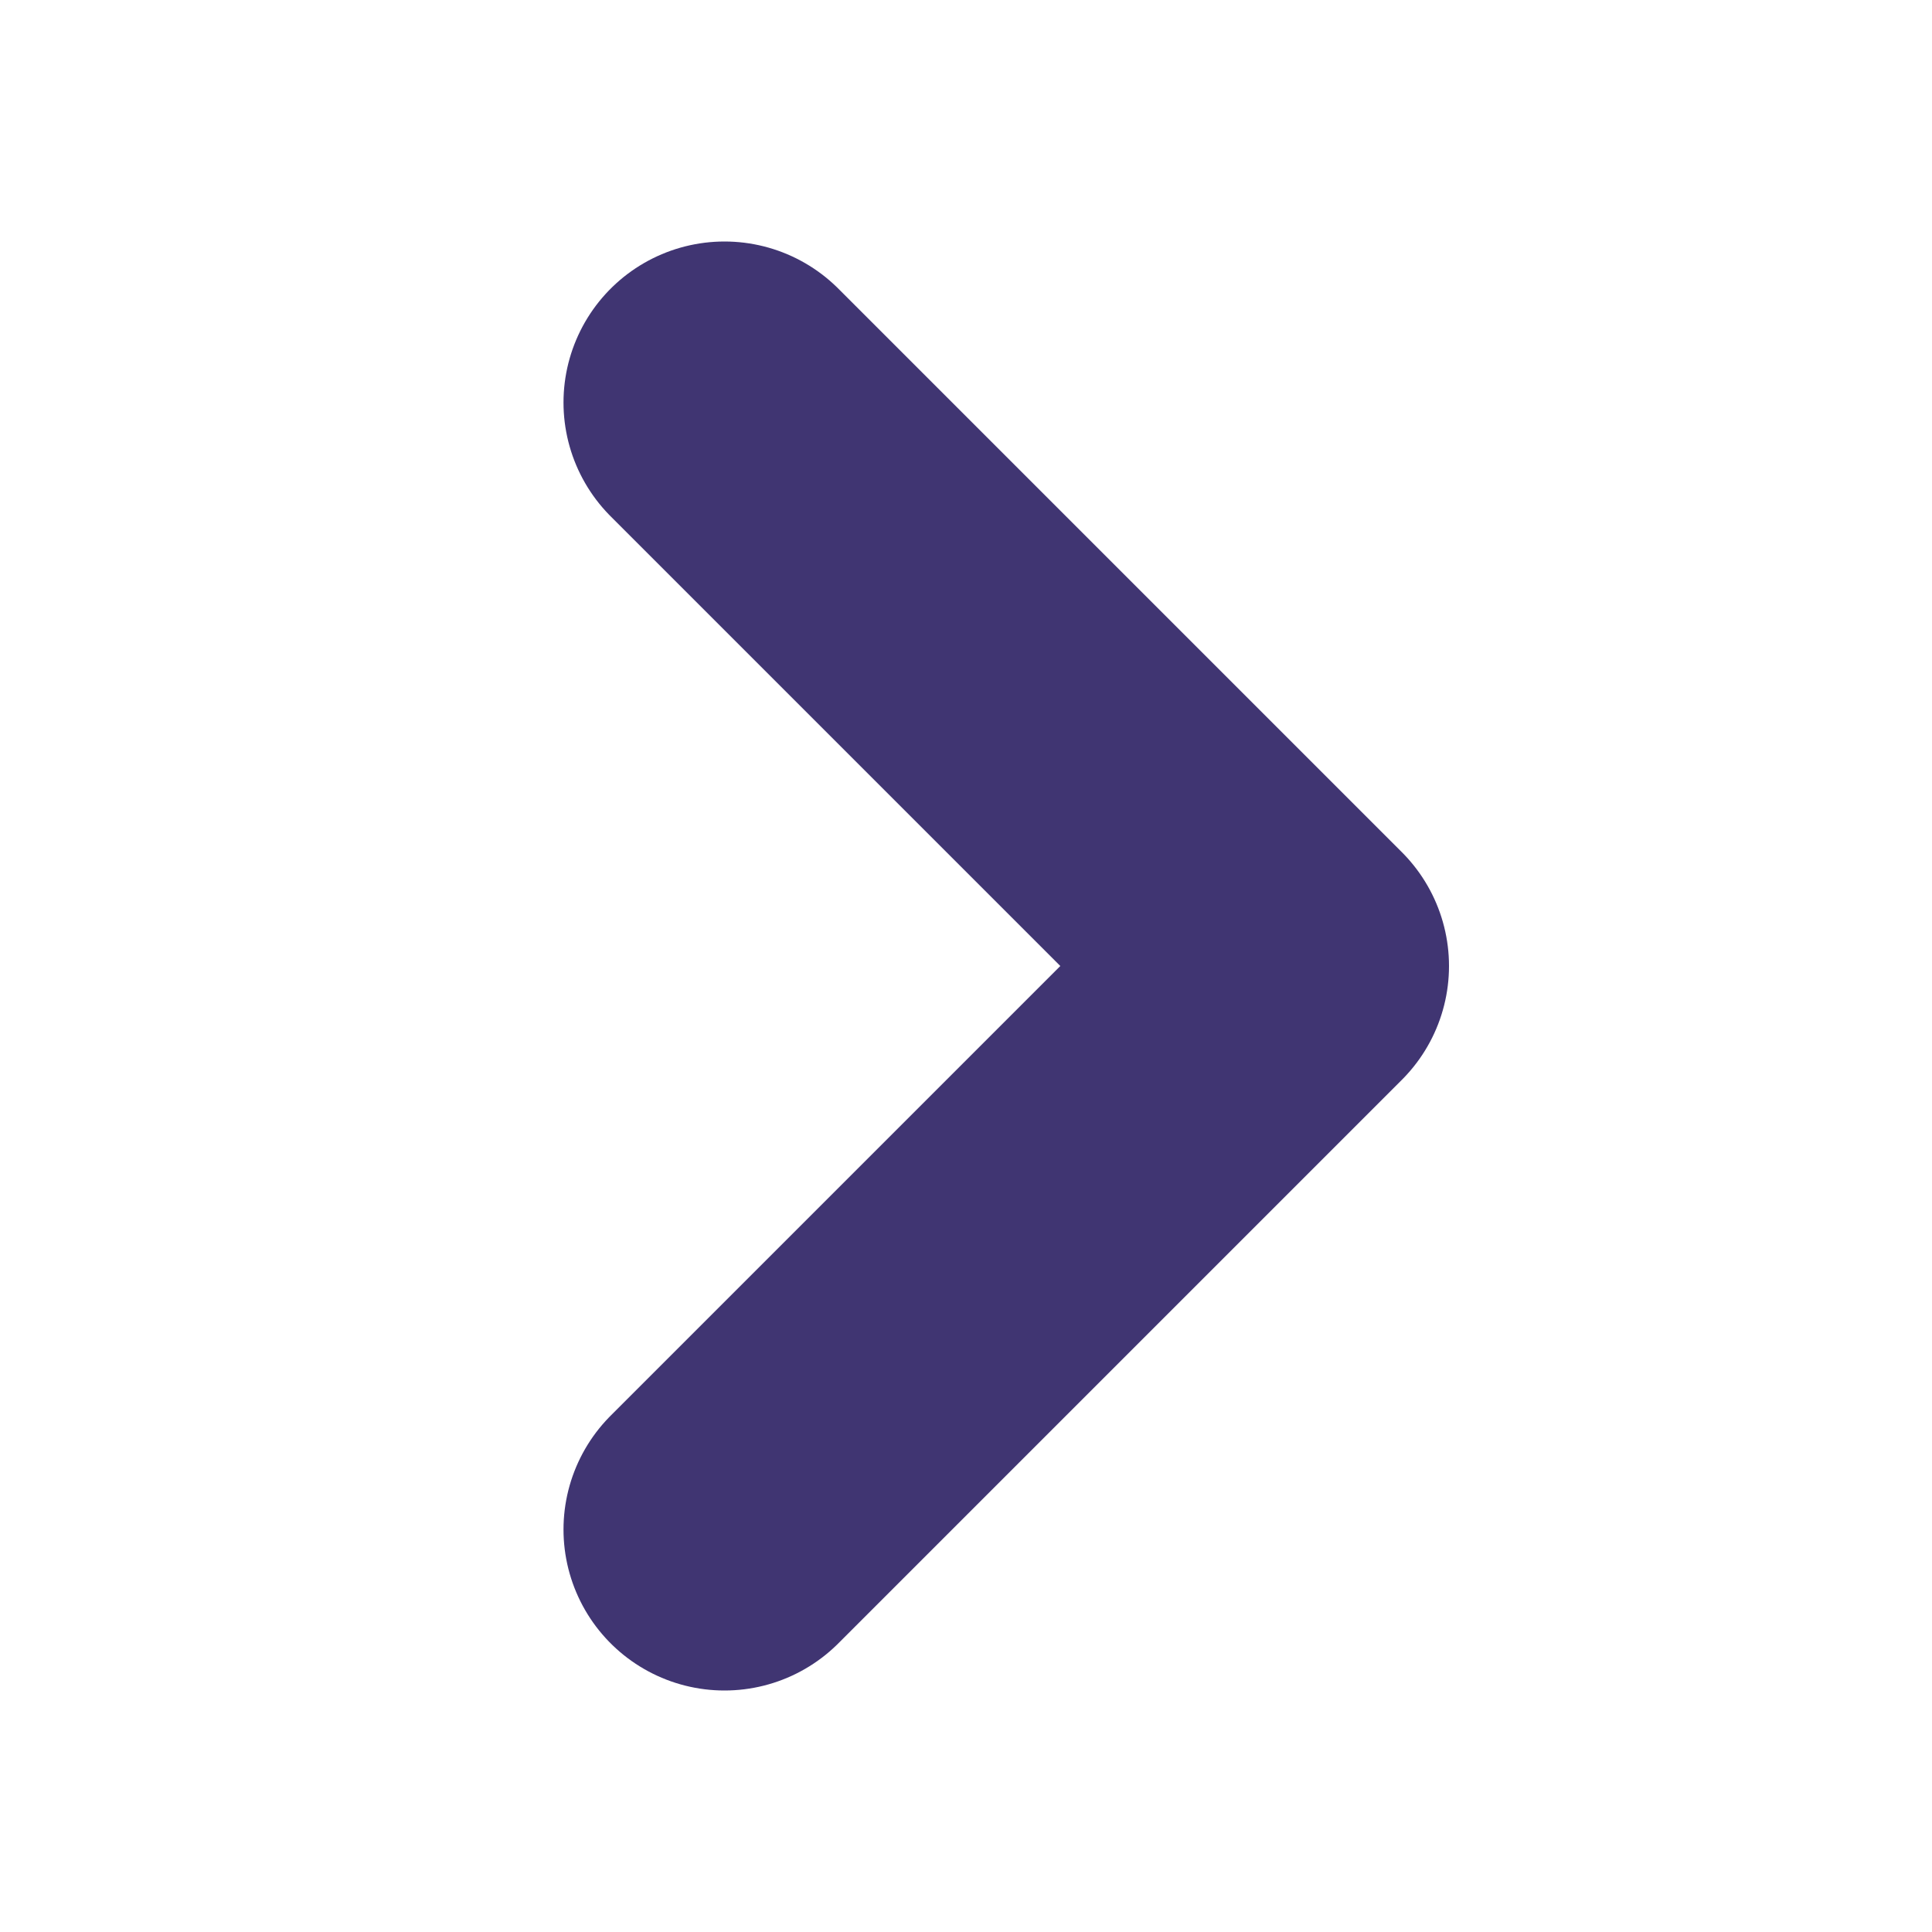 <svg width="12" height="12" viewBox="0 0 12 12" fill="none" xmlns="http://www.w3.org/2000/svg">
<path d="M4.5 2.5L8 6L4.5 9.5" stroke="#403572" stroke-width="2" stroke-linecap="round" stroke-linejoin="round"/>
</svg>
